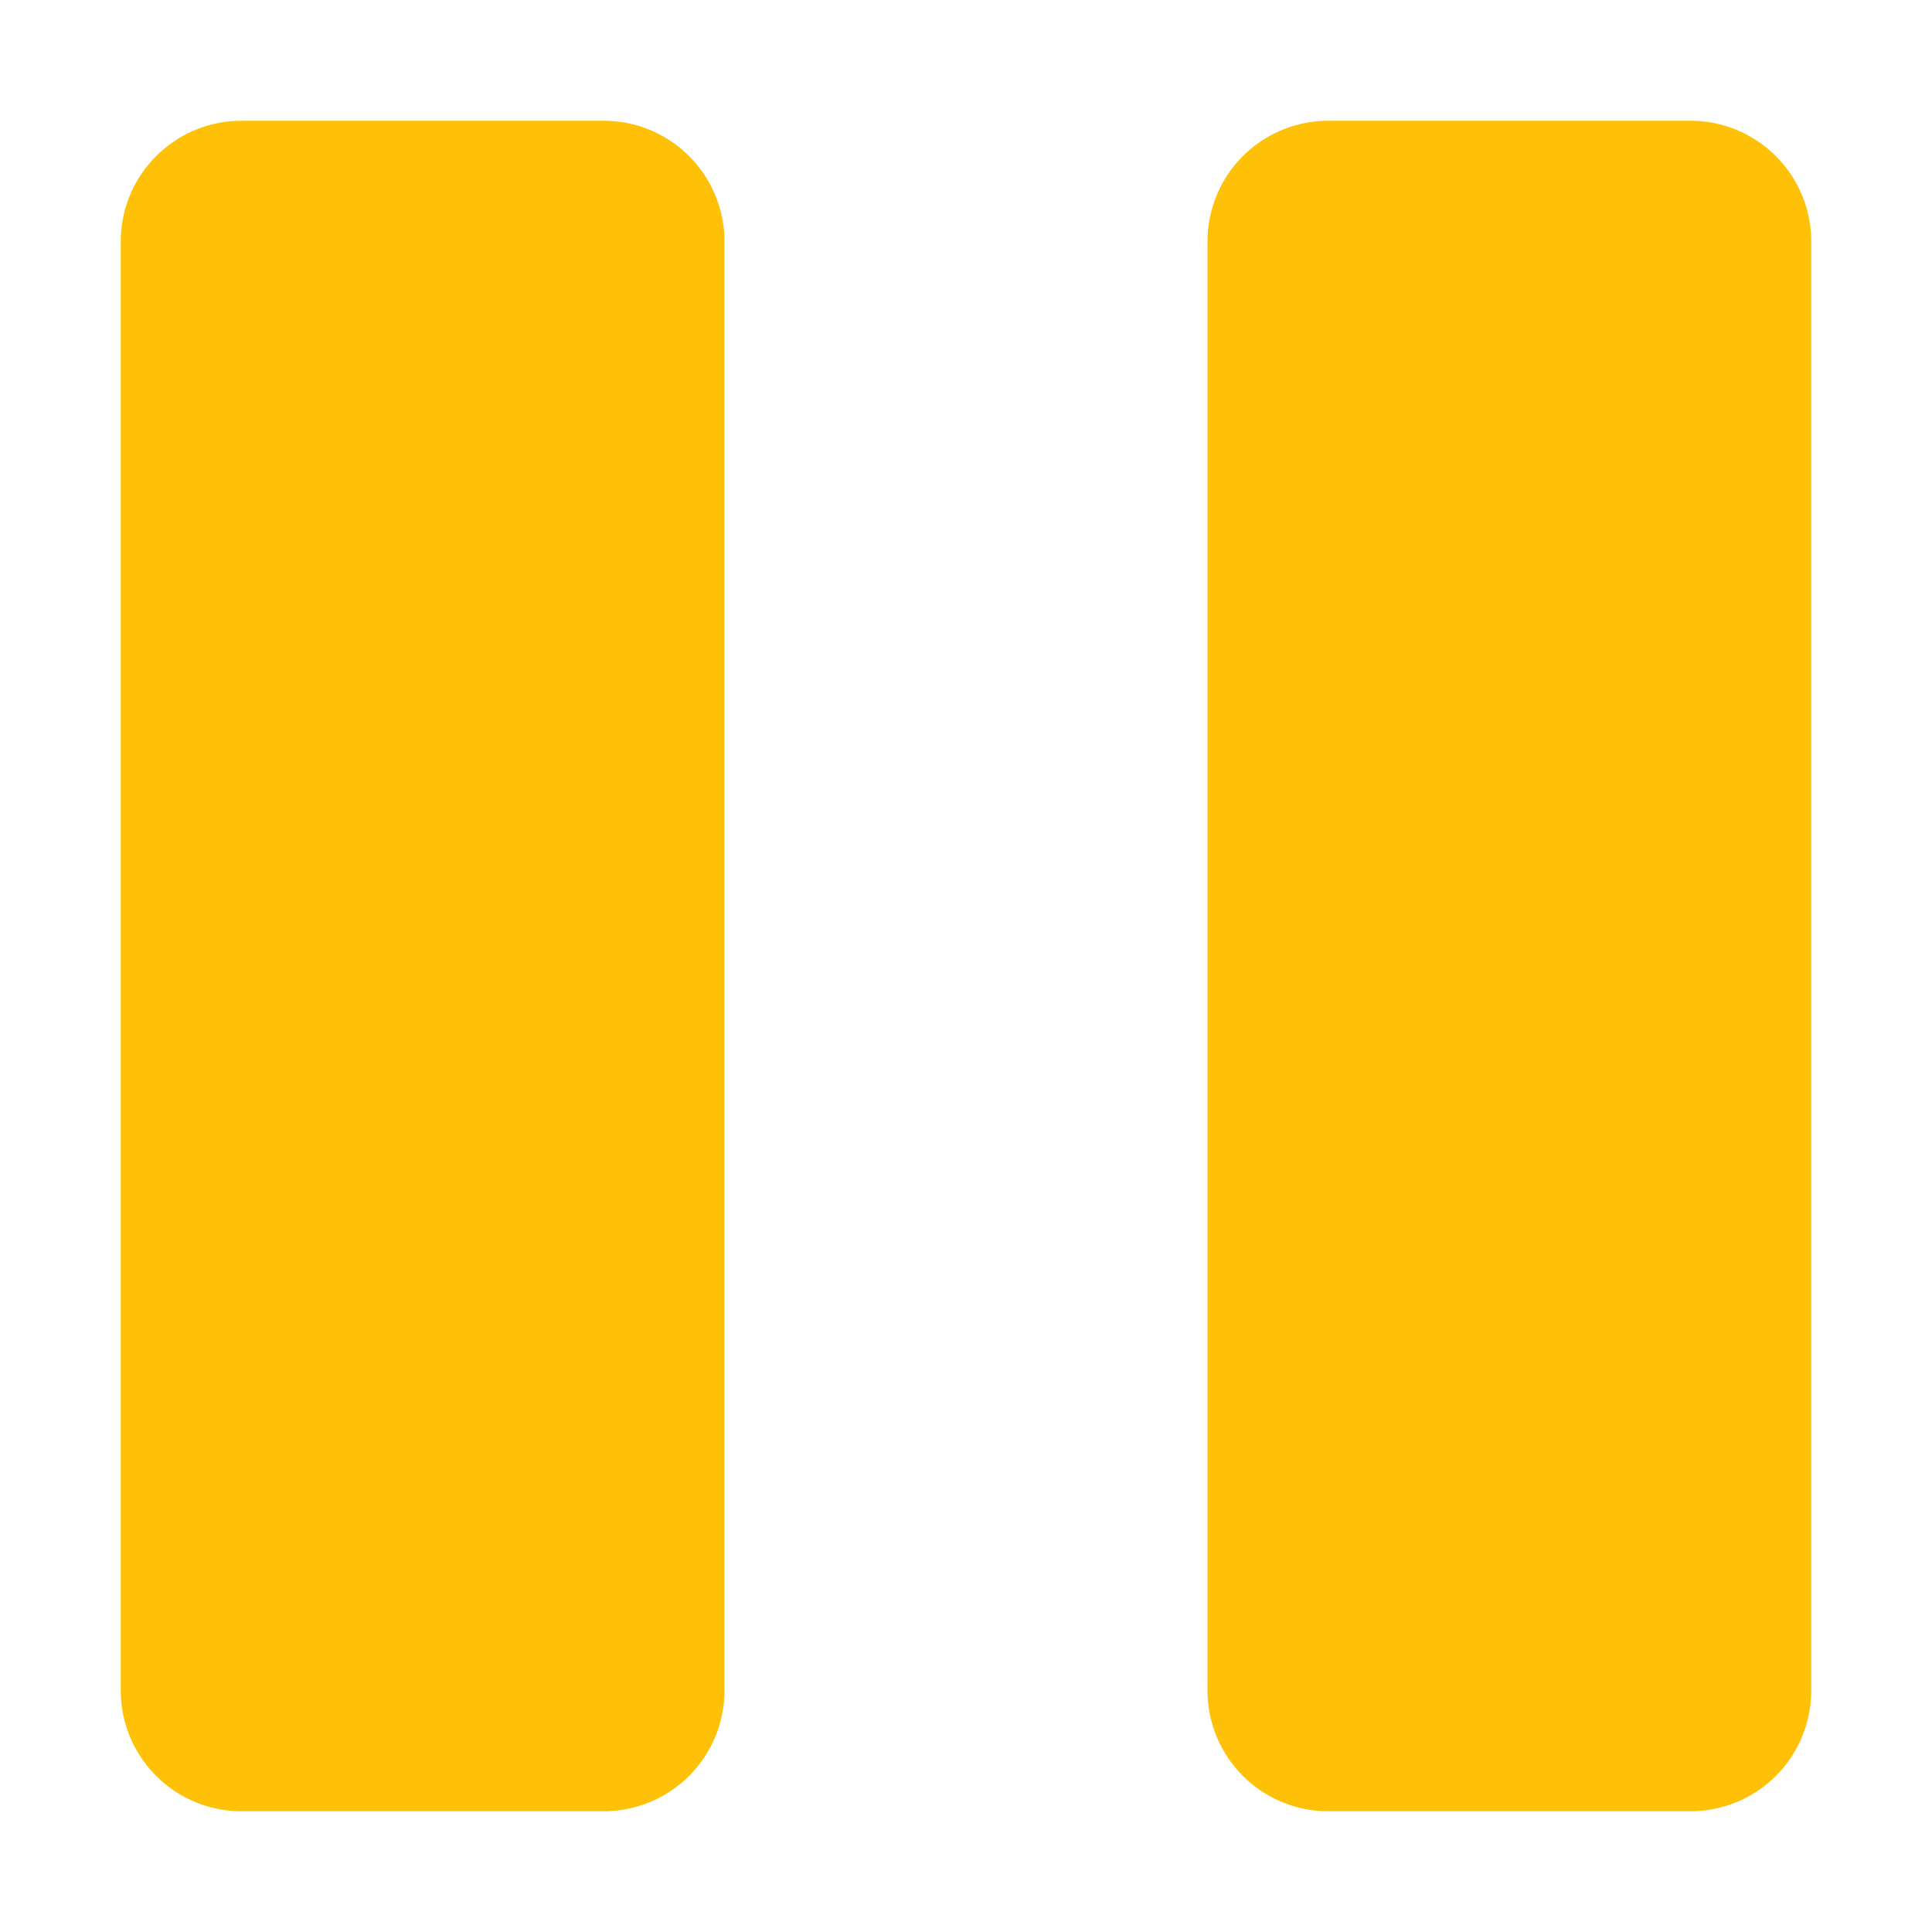 <svg xmlns="http://www.w3.org/2000/svg" height="16" width="16">
    <path d="M2 1a1 1 0 0 0-1 1v12a1 1 0 0 0 1 1h3a1 1 0 0 0 1-1V2a1 1 0 0 0-1-1zm9 0a1 1 0 0 0-1 1v12a1 1 0 0 0 1 1h3a1 1 0 0 0 1-1V2a1 1 0 0 0-1-1z" fill="#ffc107"/>
</svg>
